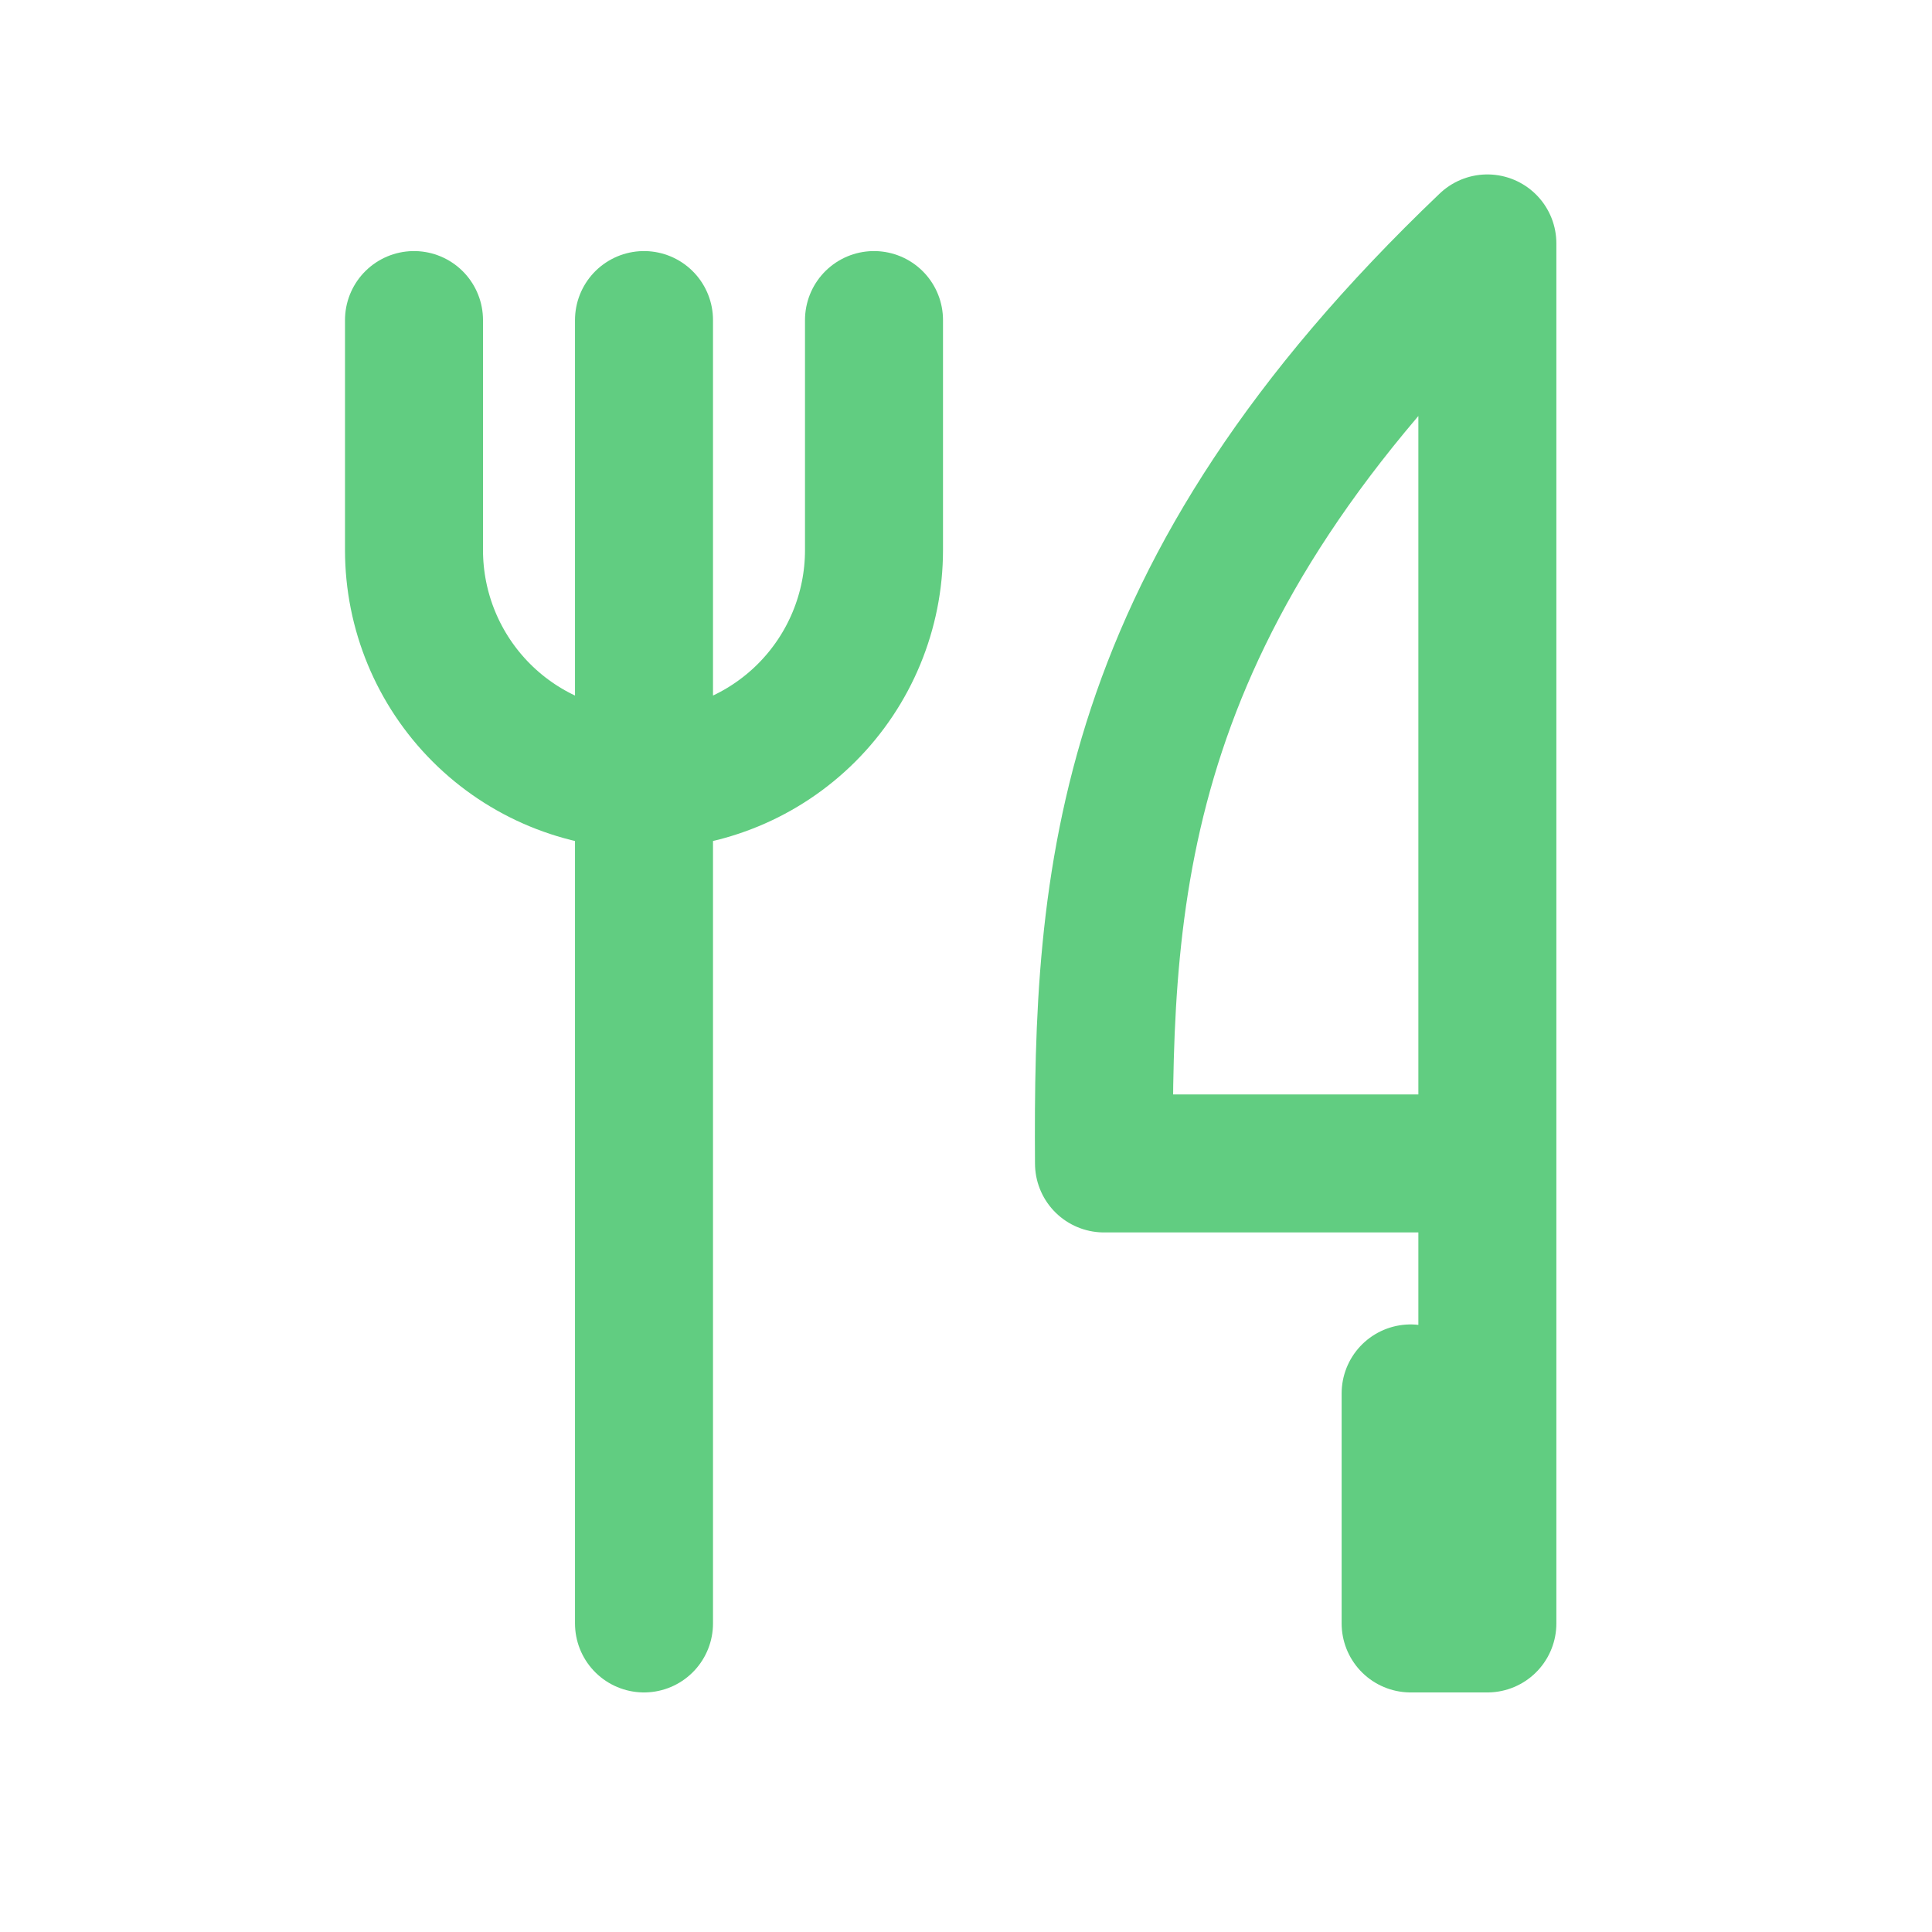 <svg width="21" height="21" viewBox="0 0 21 21" fill="none" xmlns="http://www.w3.org/2000/svg">
<g clip-path="url(#clip0_2002_11437)">
<path d="M16.167 12.646V2.646C12.153 6.474 11.981 9.578 12 12.646H16.167ZM16.167 12.646V17.646H15.333V15.146M7 3.479V17.646M4.5 3.479V5.979C4.5 6.642 4.763 7.278 5.232 7.747C5.701 8.216 6.337 8.479 7 8.479C7.663 8.479 8.299 8.216 8.768 7.747C9.237 7.278 9.5 6.642 9.5 5.979V3.479" stroke="#61CD81" stroke-width="1.5" stroke-linecap="round" stroke-linejoin="round"/>
</g>
<defs>
<clipPath id="clip0_2002_11437">
<rect width="20" height="20" fill="white" transform="translate(0.333 0.146)"/>
</clipPath>
</defs>
</svg>
